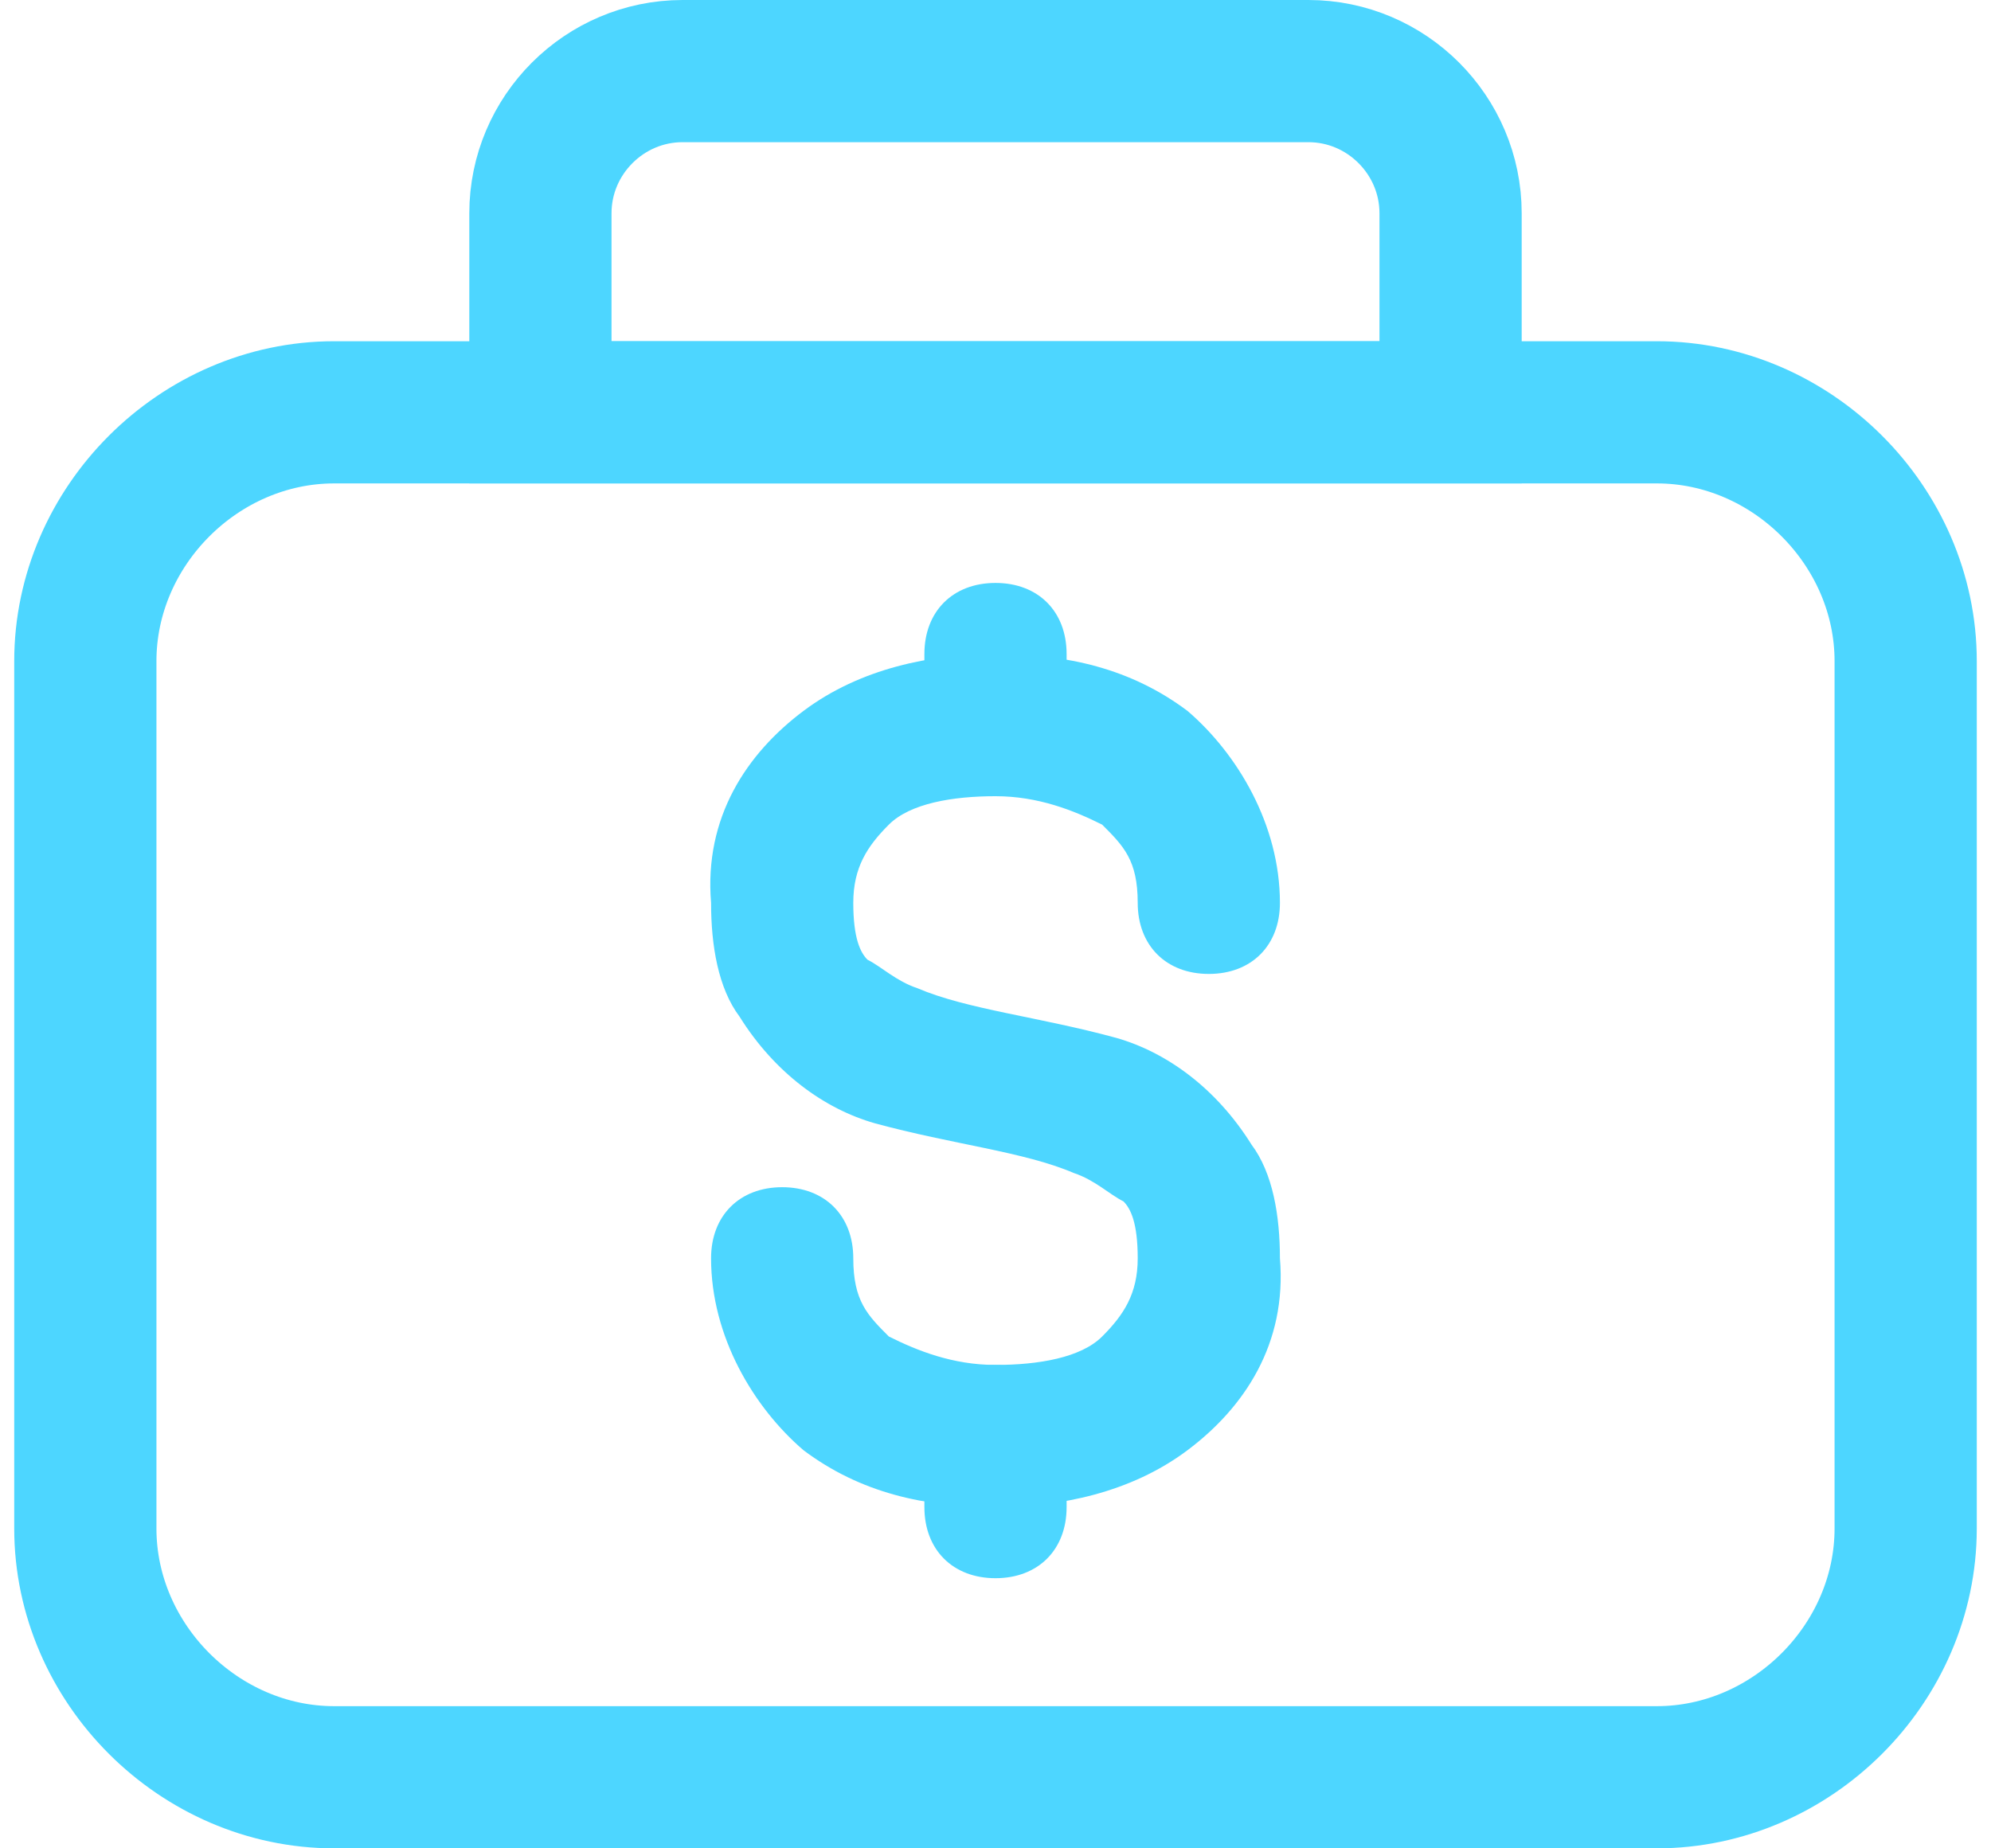 <?xml version="1.0" encoding="utf-8"?>
<!-- Generator: Adobe Illustrator 26.0.0, SVG Export Plug-In . SVG Version: 6.00 Build 0)  -->
<svg version="1.1" id="Capa_1" xmlns="http://www.w3.org/2000/svg" xmlns:xlink="http://www.w3.org/1999/xlink" x="0px" y="0px"
	 viewBox="0 0 28 26" style="enable-background:new 0 0 28 26;" xml:space="preserve">
<style type="text/css">
	.st0{fill:none;stroke:#4DD6FF;stroke-width:2;stroke-miterlimit:10;}
	.st1{fill:#4DD6FF;}
</style>
<g>
	<path class="st0" d="M23.3,25H4.7c-1.9,0-3.5-1.6-3.5-3.5V9.3c0-1.9,1.6-3.5,3.5-3.5h18.6c1.9,0,3.5,1.6,3.5,3.5v12.2
		C26.8,23.4,25.2,25,23.3,25z"/>
	<path class="st0" d="M20.4,5.8H7.6V3c0-1.1,0.9-2,2-2h8.8c1.1,0,2,0.9,2,2V5.8z"/>
</g>
<g>
	<path class="st1" d="M10,17.7c0,1.1,0.6,2.1,1.3,2.7c0.8,0.6,1.7,0.8,2.7,0.8c0.9,0,1.9-0.2,2.7-0.8c0.8-0.6,1.4-1.5,1.3-2.7
		c0-0.6-0.1-1.2-0.4-1.6c-0.5-0.8-1.2-1.3-1.9-1.5c-1.1-0.3-2.1-0.4-2.8-0.7c-0.3-0.1-0.5-0.3-0.7-0.4c-0.1-0.1-0.2-0.3-0.2-0.8
		c0-0.5,0.2-0.8,0.5-1.1c0.3-0.3,0.9-0.4,1.5-0.4c0.6,0,1.1,0.2,1.5,0.4c0.3,0.3,0.5,0.5,0.5,1.1c0,0.6,0.4,1,1,1s1-0.4,1-1
		c0-1.1-0.6-2.1-1.3-2.7c-0.8-0.6-1.7-0.8-2.7-0.8c-0.9,0-1.9,0.2-2.7,0.8c-0.8,0.6-1.4,1.5-1.3,2.7c0,0.6,0.1,1.2,0.4,1.6
		c0.5,0.8,1.2,1.3,1.9,1.5c1.1,0.3,2.1,0.4,2.8,0.7c0.3,0.1,0.5,0.3,0.7,0.4c0.1,0.1,0.2,0.3,0.2,0.8c0,0.5-0.2,0.8-0.5,1.1
		c-0.3,0.3-0.9,0.4-1.5,0.4c-0.6,0-1.1-0.2-1.5-0.4c-0.3-0.3-0.5-0.5-0.5-1.1c0-0.6-0.4-1-1-1C10.4,16.7,10,17.1,10,17.7L10,17.7z"
		/>
	<path class="st1" d="M13,9.2v1c0,0.6,0.4,1,1,1s1-0.4,1-1v-1c0-0.6-0.4-1-1-1S13,8.6,13,9.2"/>
	<path class="st1" d="M13,20.2v1c0,0.6,0.4,1,1,1s1-0.4,1-1v-1c0-0.6-0.4-1-1-1S13,19.6,13,20.2"/>
</g>
</svg>
